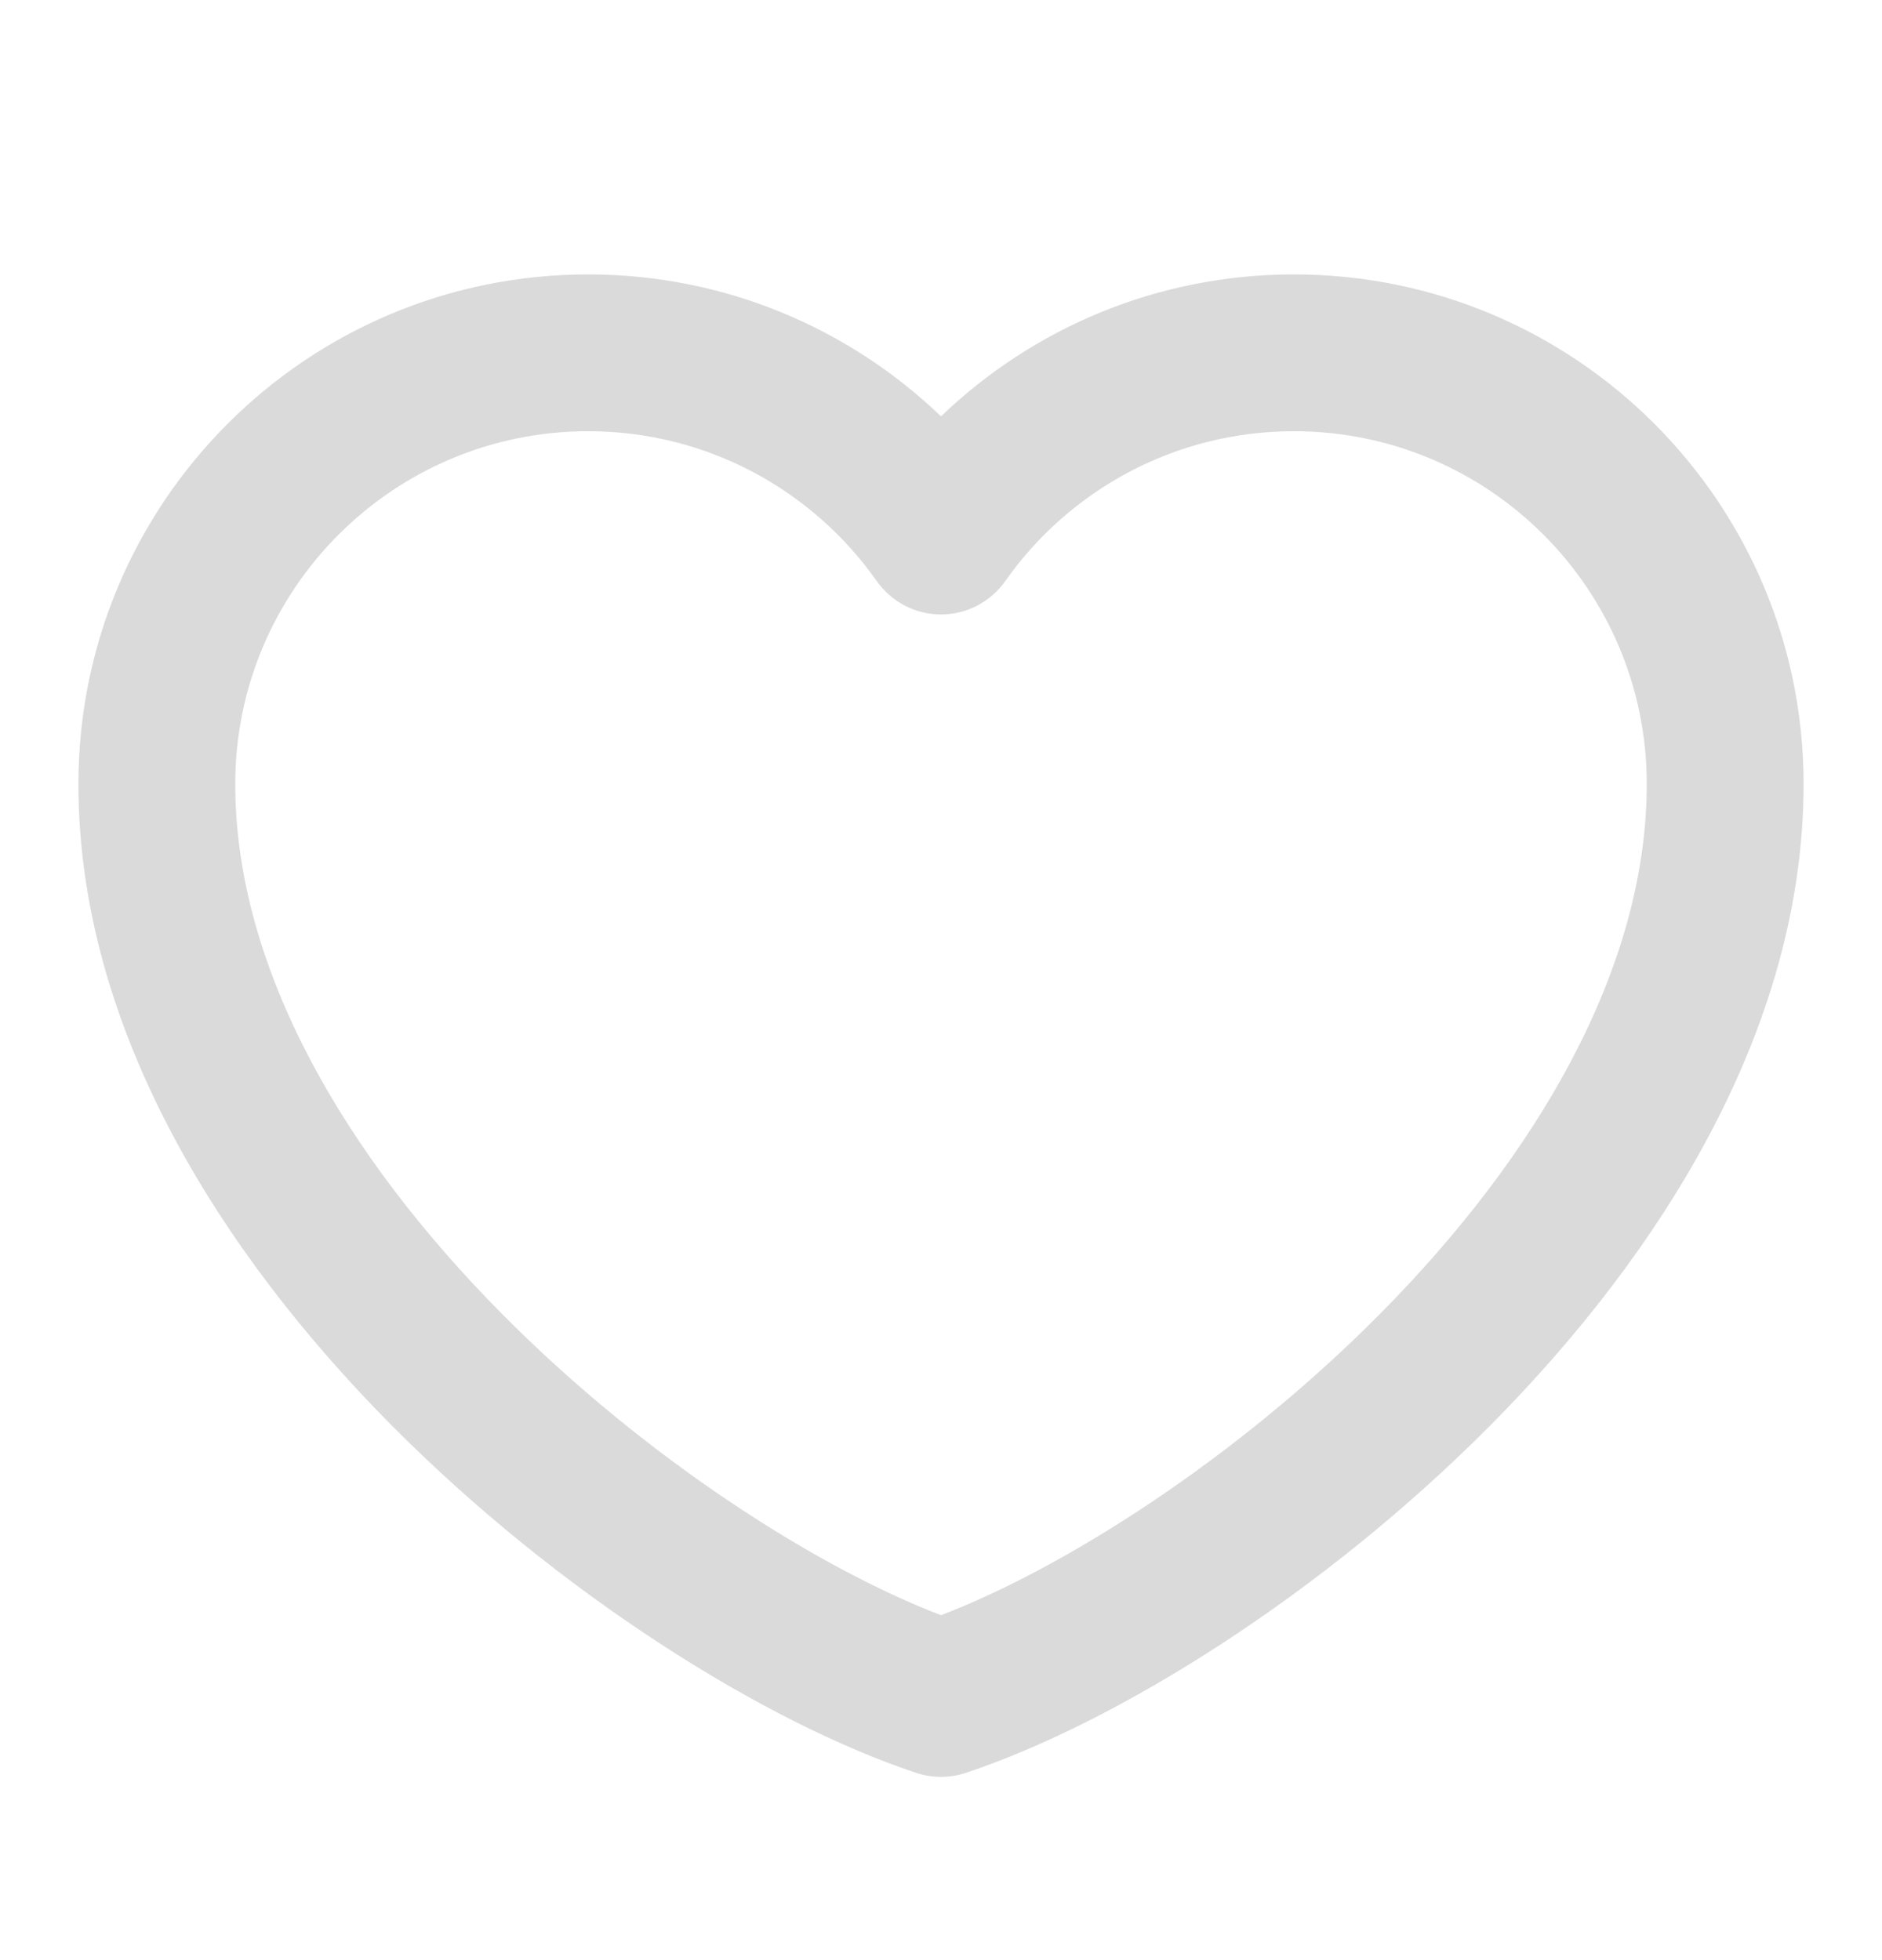 <svg width="24" height="25" viewBox="0 0 24 25" fill="none" xmlns="http://www.w3.org/2000/svg">
<path fill-rule="evenodd" clip-rule="evenodd" d="M1 10C1 6.41 3.91 3.5 7.5 3.5C9.247 3.5 10.833 4.19 12 5.31C13.167 4.19 14.753 3.5 16.5 3.5C20.09 3.5 23 6.41 23 10C23 13.134 21.164 15.999 19.023 18.162C16.872 20.334 14.242 21.972 12.315 22.612C12.111 22.68 11.889 22.68 11.685 22.612C9.758 21.972 7.128 20.334 4.977 18.162C2.836 15.999 1 13.134 1 10ZM7.5 5.5C5.015 5.5 3 7.515 3 10C3 12.366 4.414 14.751 6.398 16.754C8.245 18.619 10.437 20.002 12 20.601C13.563 20.002 15.755 18.619 17.602 16.754C19.586 14.751 21 12.366 21 10C21 7.515 18.985 5.5 16.5 5.5C14.979 5.5 13.634 6.254 12.818 7.413C12.63 7.679 12.325 7.837 12 7.837C11.675 7.837 11.37 7.679 11.182 7.413C10.366 6.254 9.021 5.5 7.5 5.5Z" fill="#DADADA"/>
</svg>
